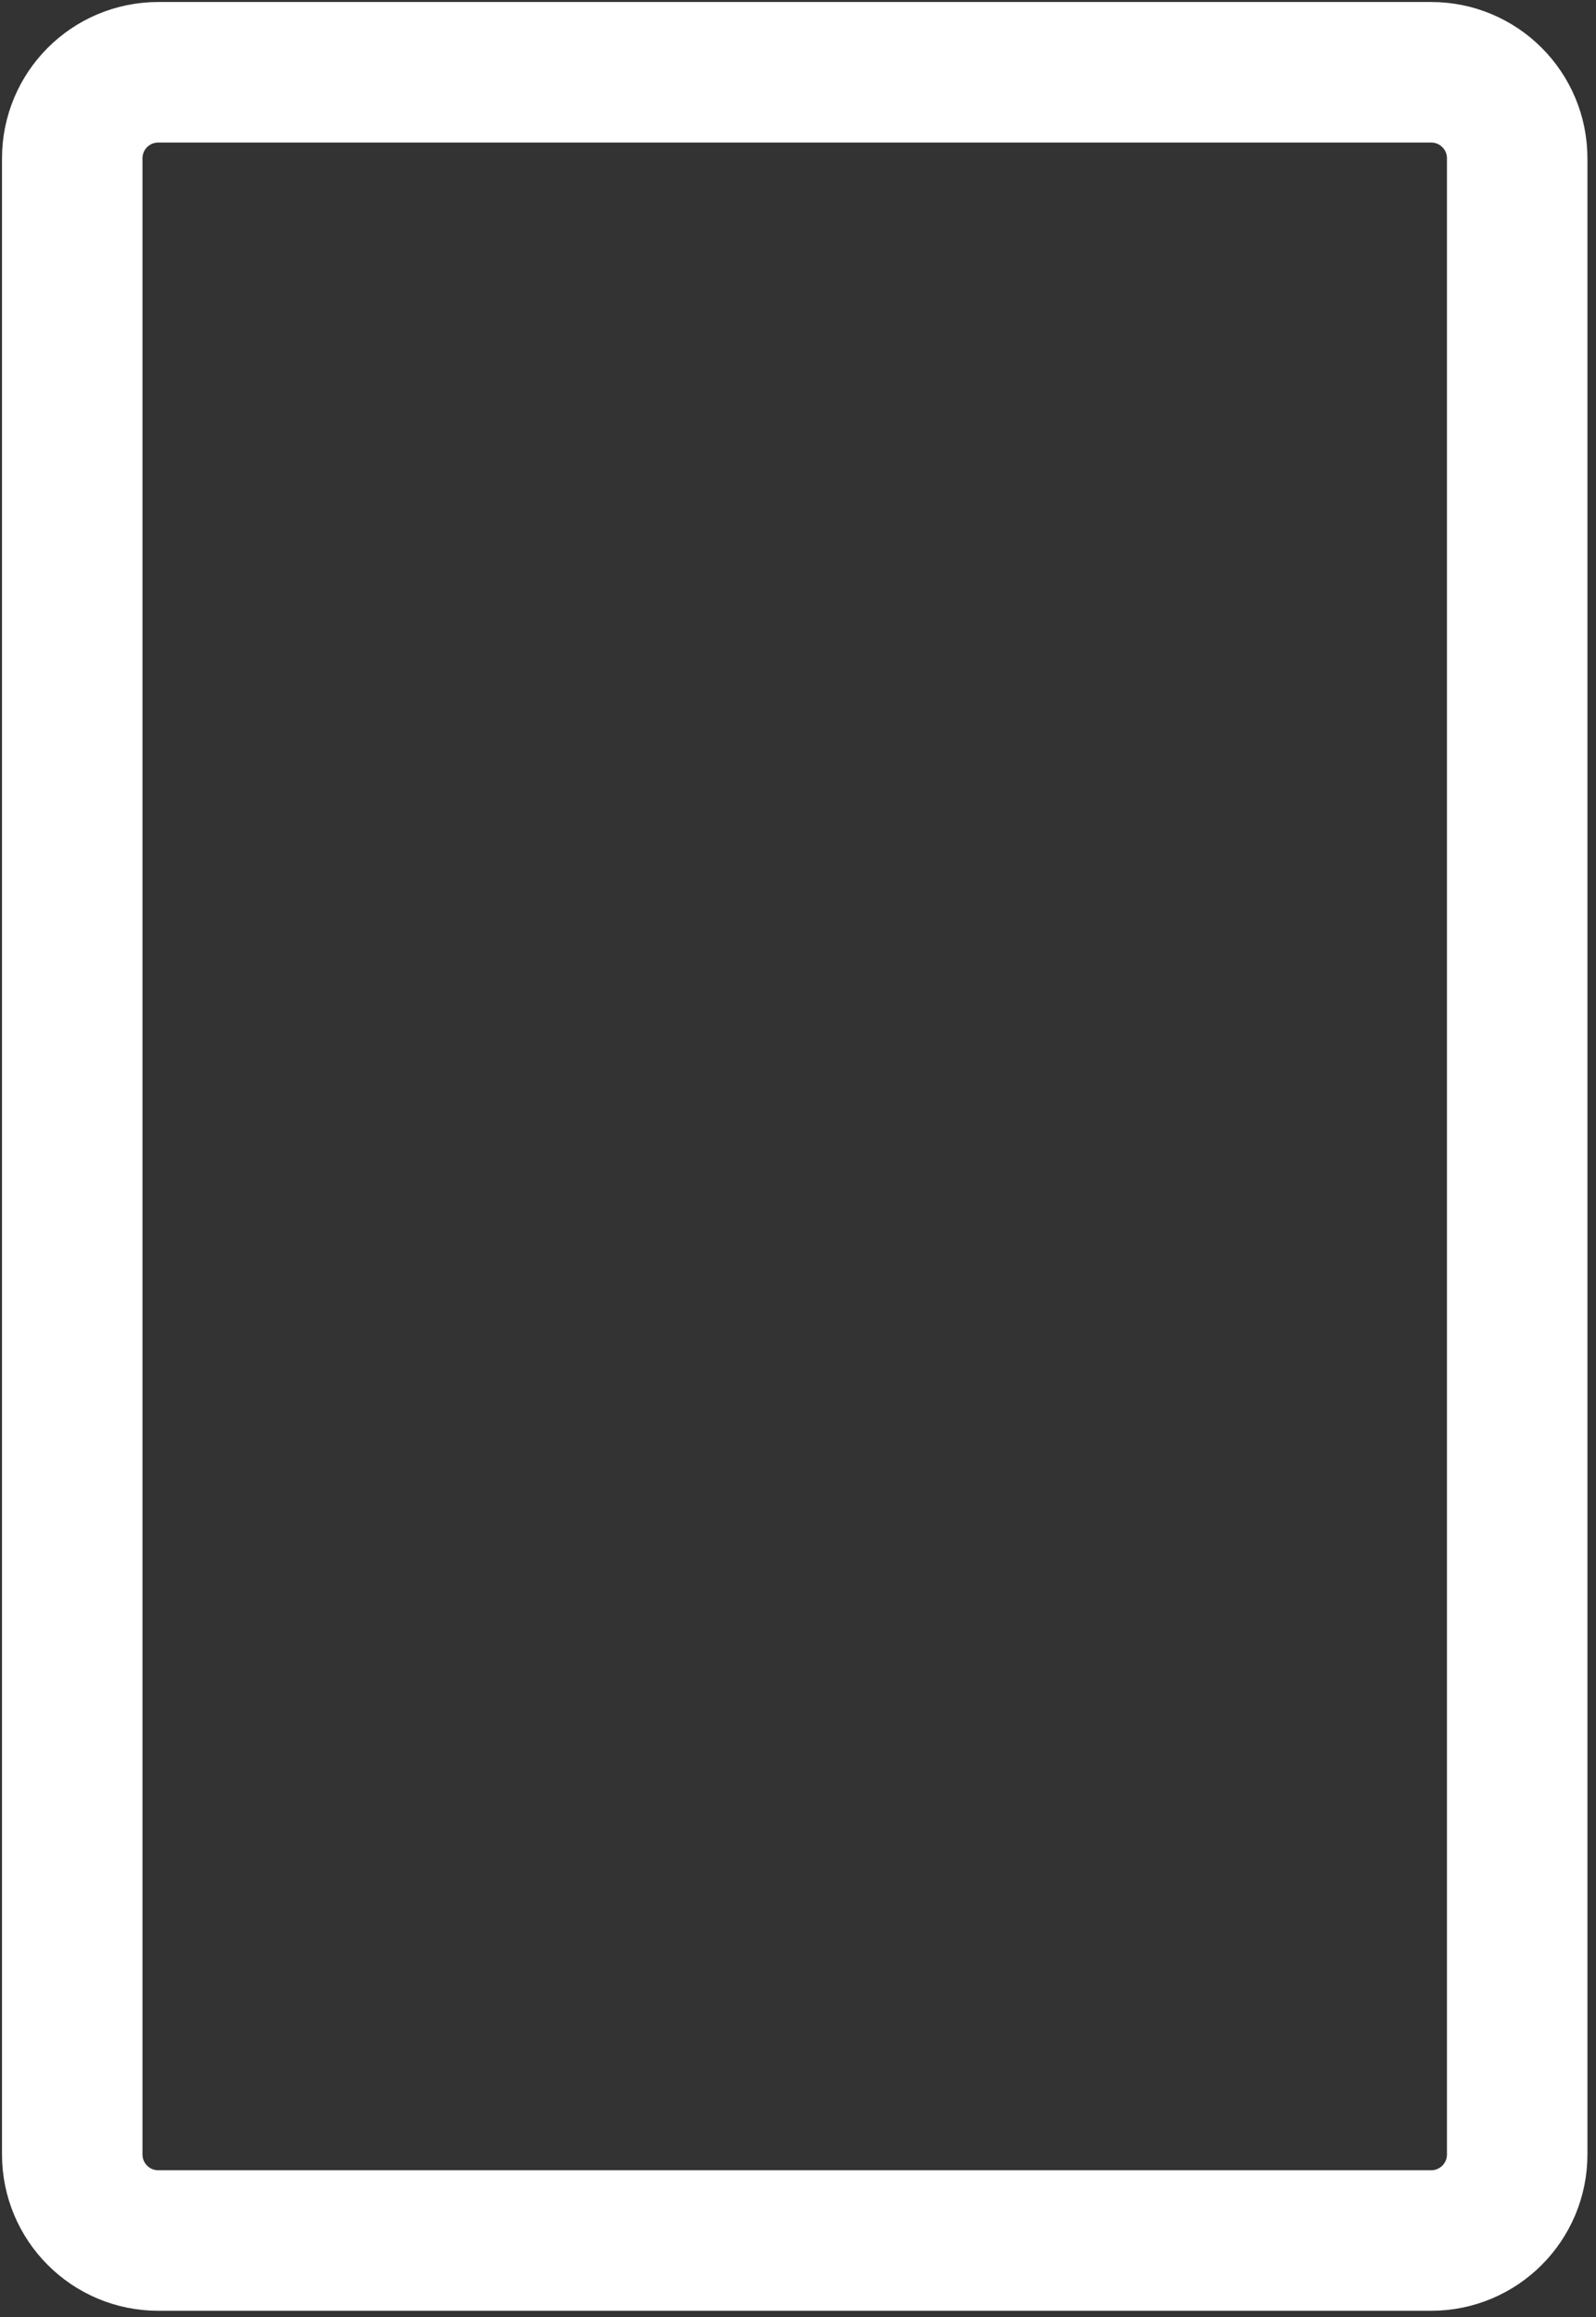 <svg width="729" height="1058" xmlns="http://www.w3.org/2000/svg" xmlns:xlink="http://www.w3.org/1999/xlink" overflow="hidden"><rect width="100%" height="100%" fill="#333333" stroke="none"/><defs><clipPath id="clip0"><rect x="3405" y="944" width="729" height="1058"/></clipPath></defs><g clip-path="url(#clip0)" transform="translate(-3405 -944)"><path d="M3438 1016.28C3438 994.587 3455.59 977 3477.28 977L4058.72 977C4080.41 977 4098 994.587 4098 1016.28L4098 1927.72C4098 1949.41 4080.41 1967 4058.72 1967L3477.28 1967C3455.59 1967 3438 1949.41 3438 1927.72Z" stroke="#FFFFFF" stroke-width="64.167" stroke-linecap="butt" stroke-linejoin="miter" stroke-miterlimit="8" stroke-opacity="1" fill="none" fill-rule="evenodd"/></g></svg>